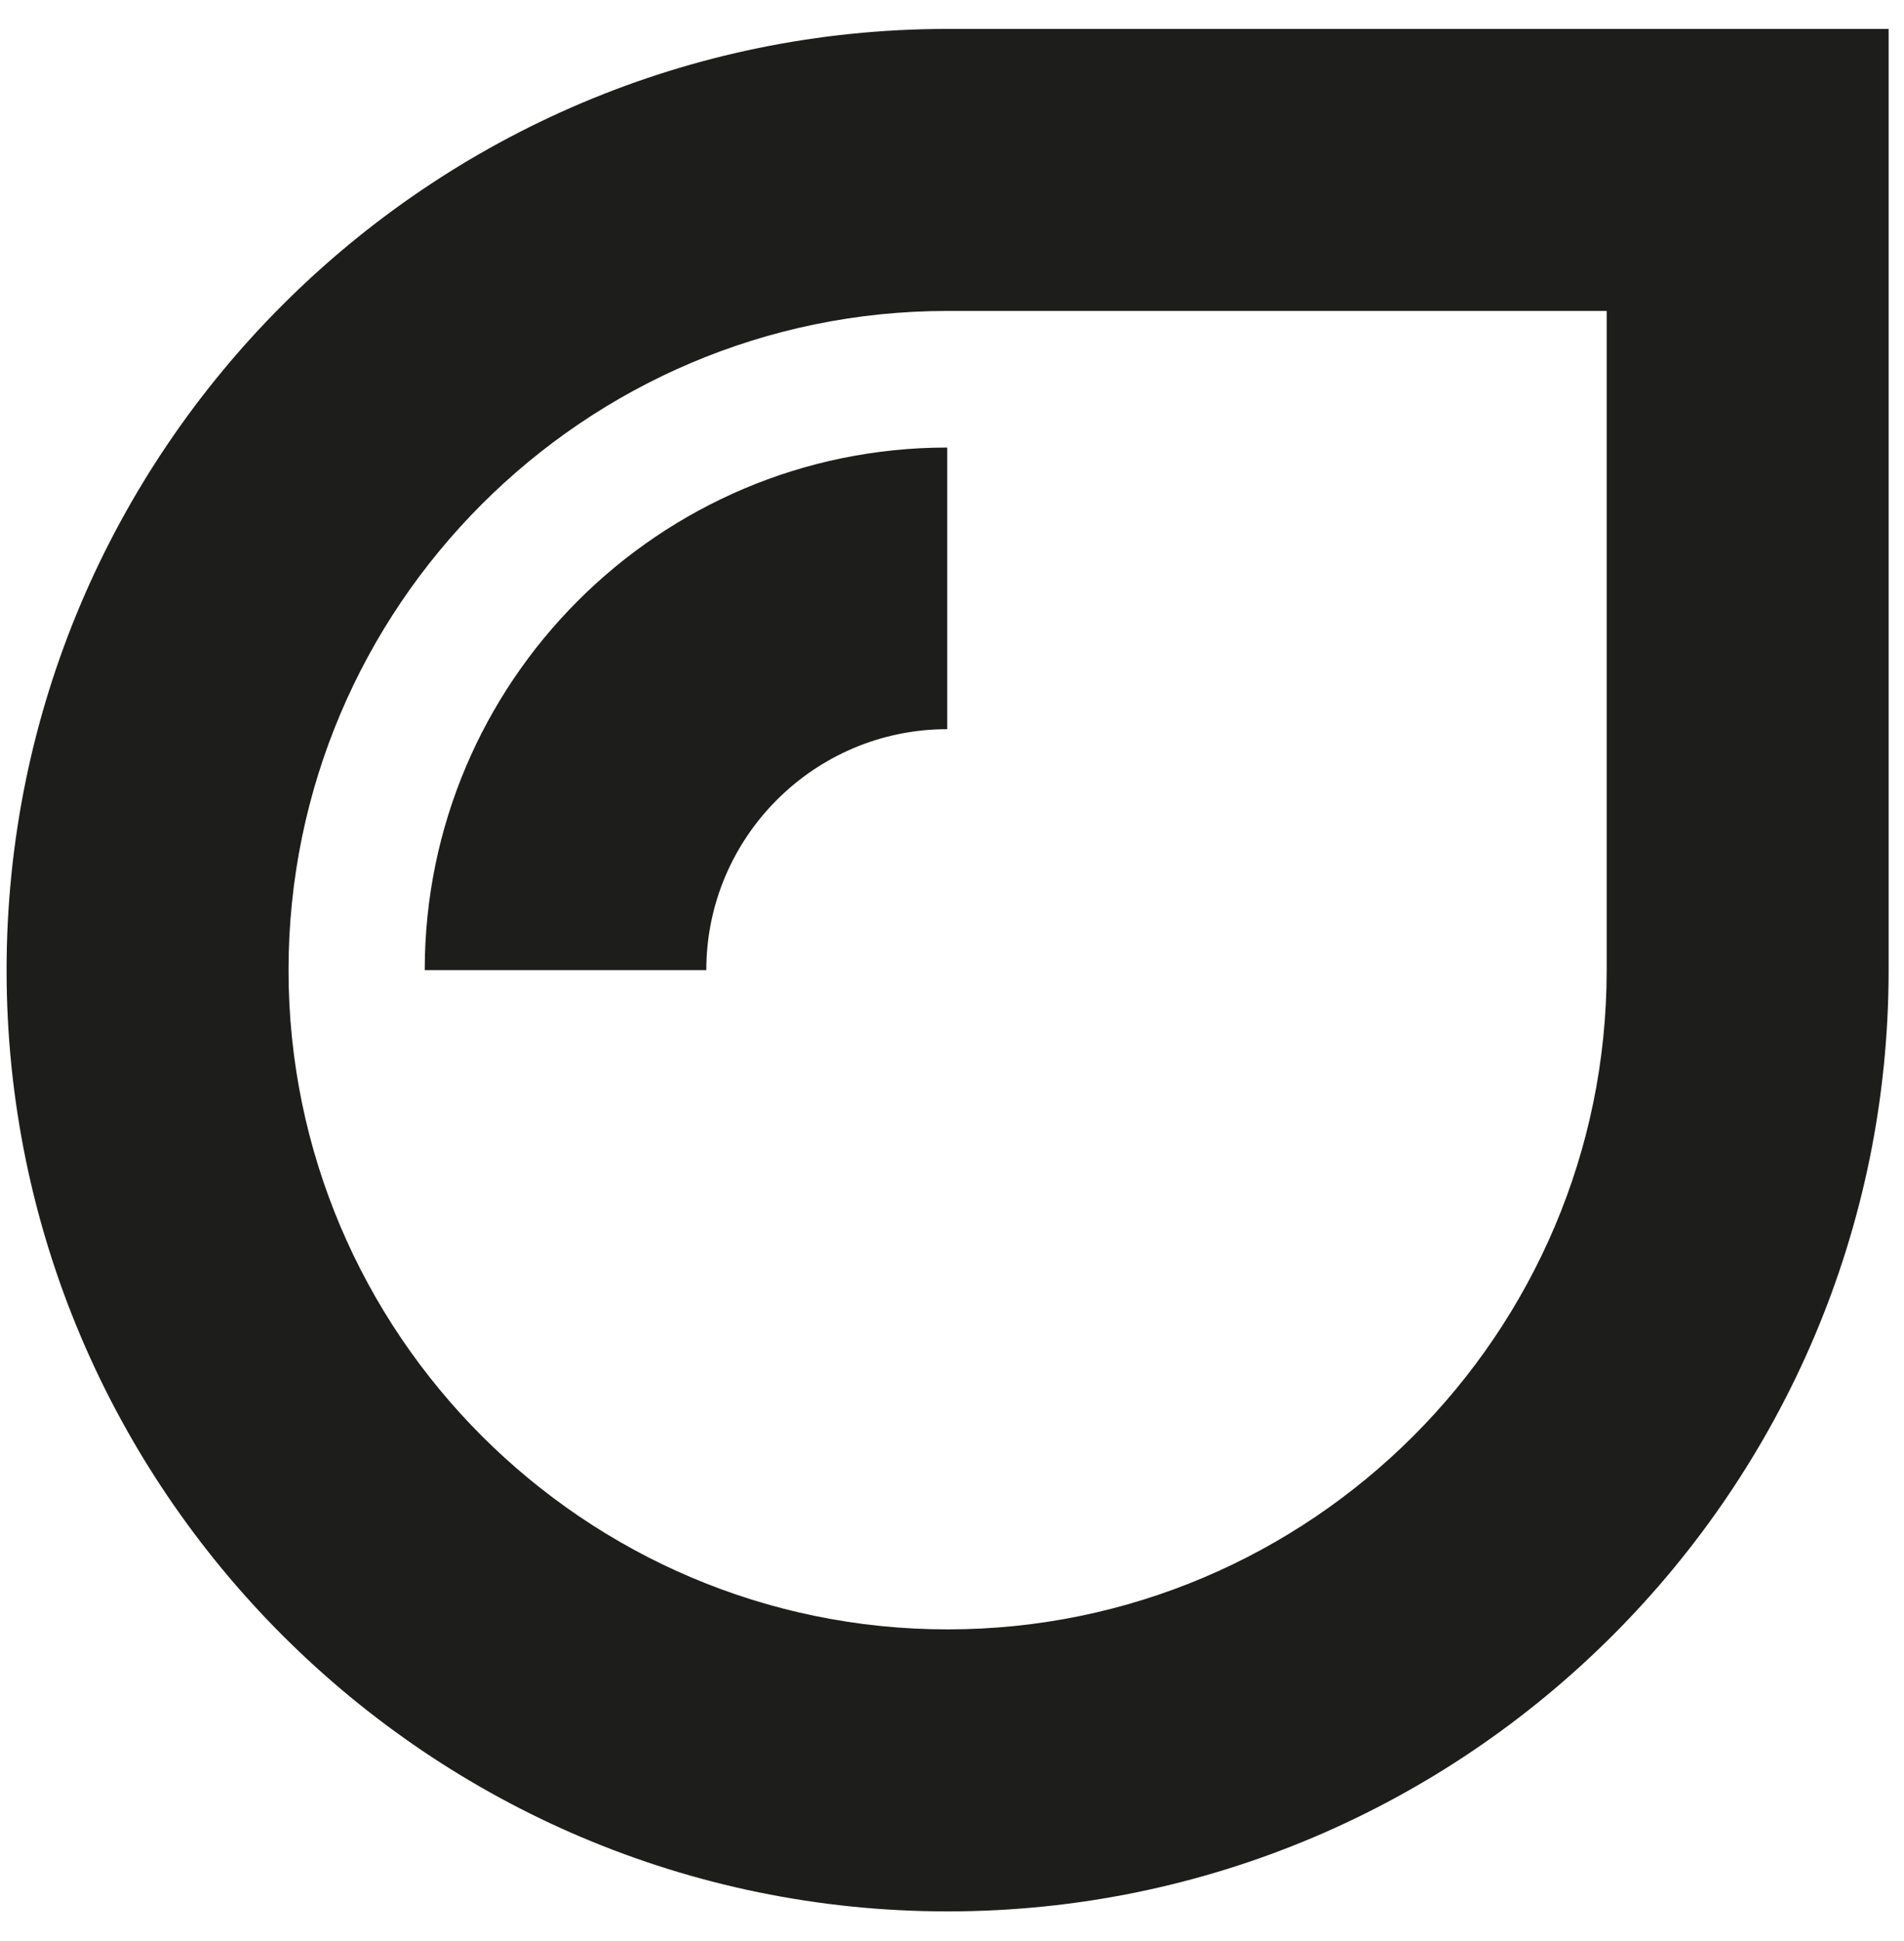 <svg width="52" height="53" viewBox="0 0 52 53" fill="none" xmlns="http://www.w3.org/2000/svg">
<path d="M25.88 52.19C11.71 52.19 0.18 40.66 0.18 26.49C0.18 12.32 11.71 0.79 25.88 0.79H51.58V26.49C51.58 40.66 40.05 52.19 25.88 52.19ZM25.88 8.49C15.95 8.49 7.88 16.57 7.88 26.49C7.88 36.41 15.96 44.49 25.88 44.49C35.8 44.49 43.88 36.41 43.88 26.49V8.49H25.88ZM19.3 26.49H11.6C11.6 18.62 18 12.22 25.87 12.22V19.91C22.24 19.91 19.29 22.86 19.29 26.49H19.3Z" fill="#1D1D1B"/>
</svg>
